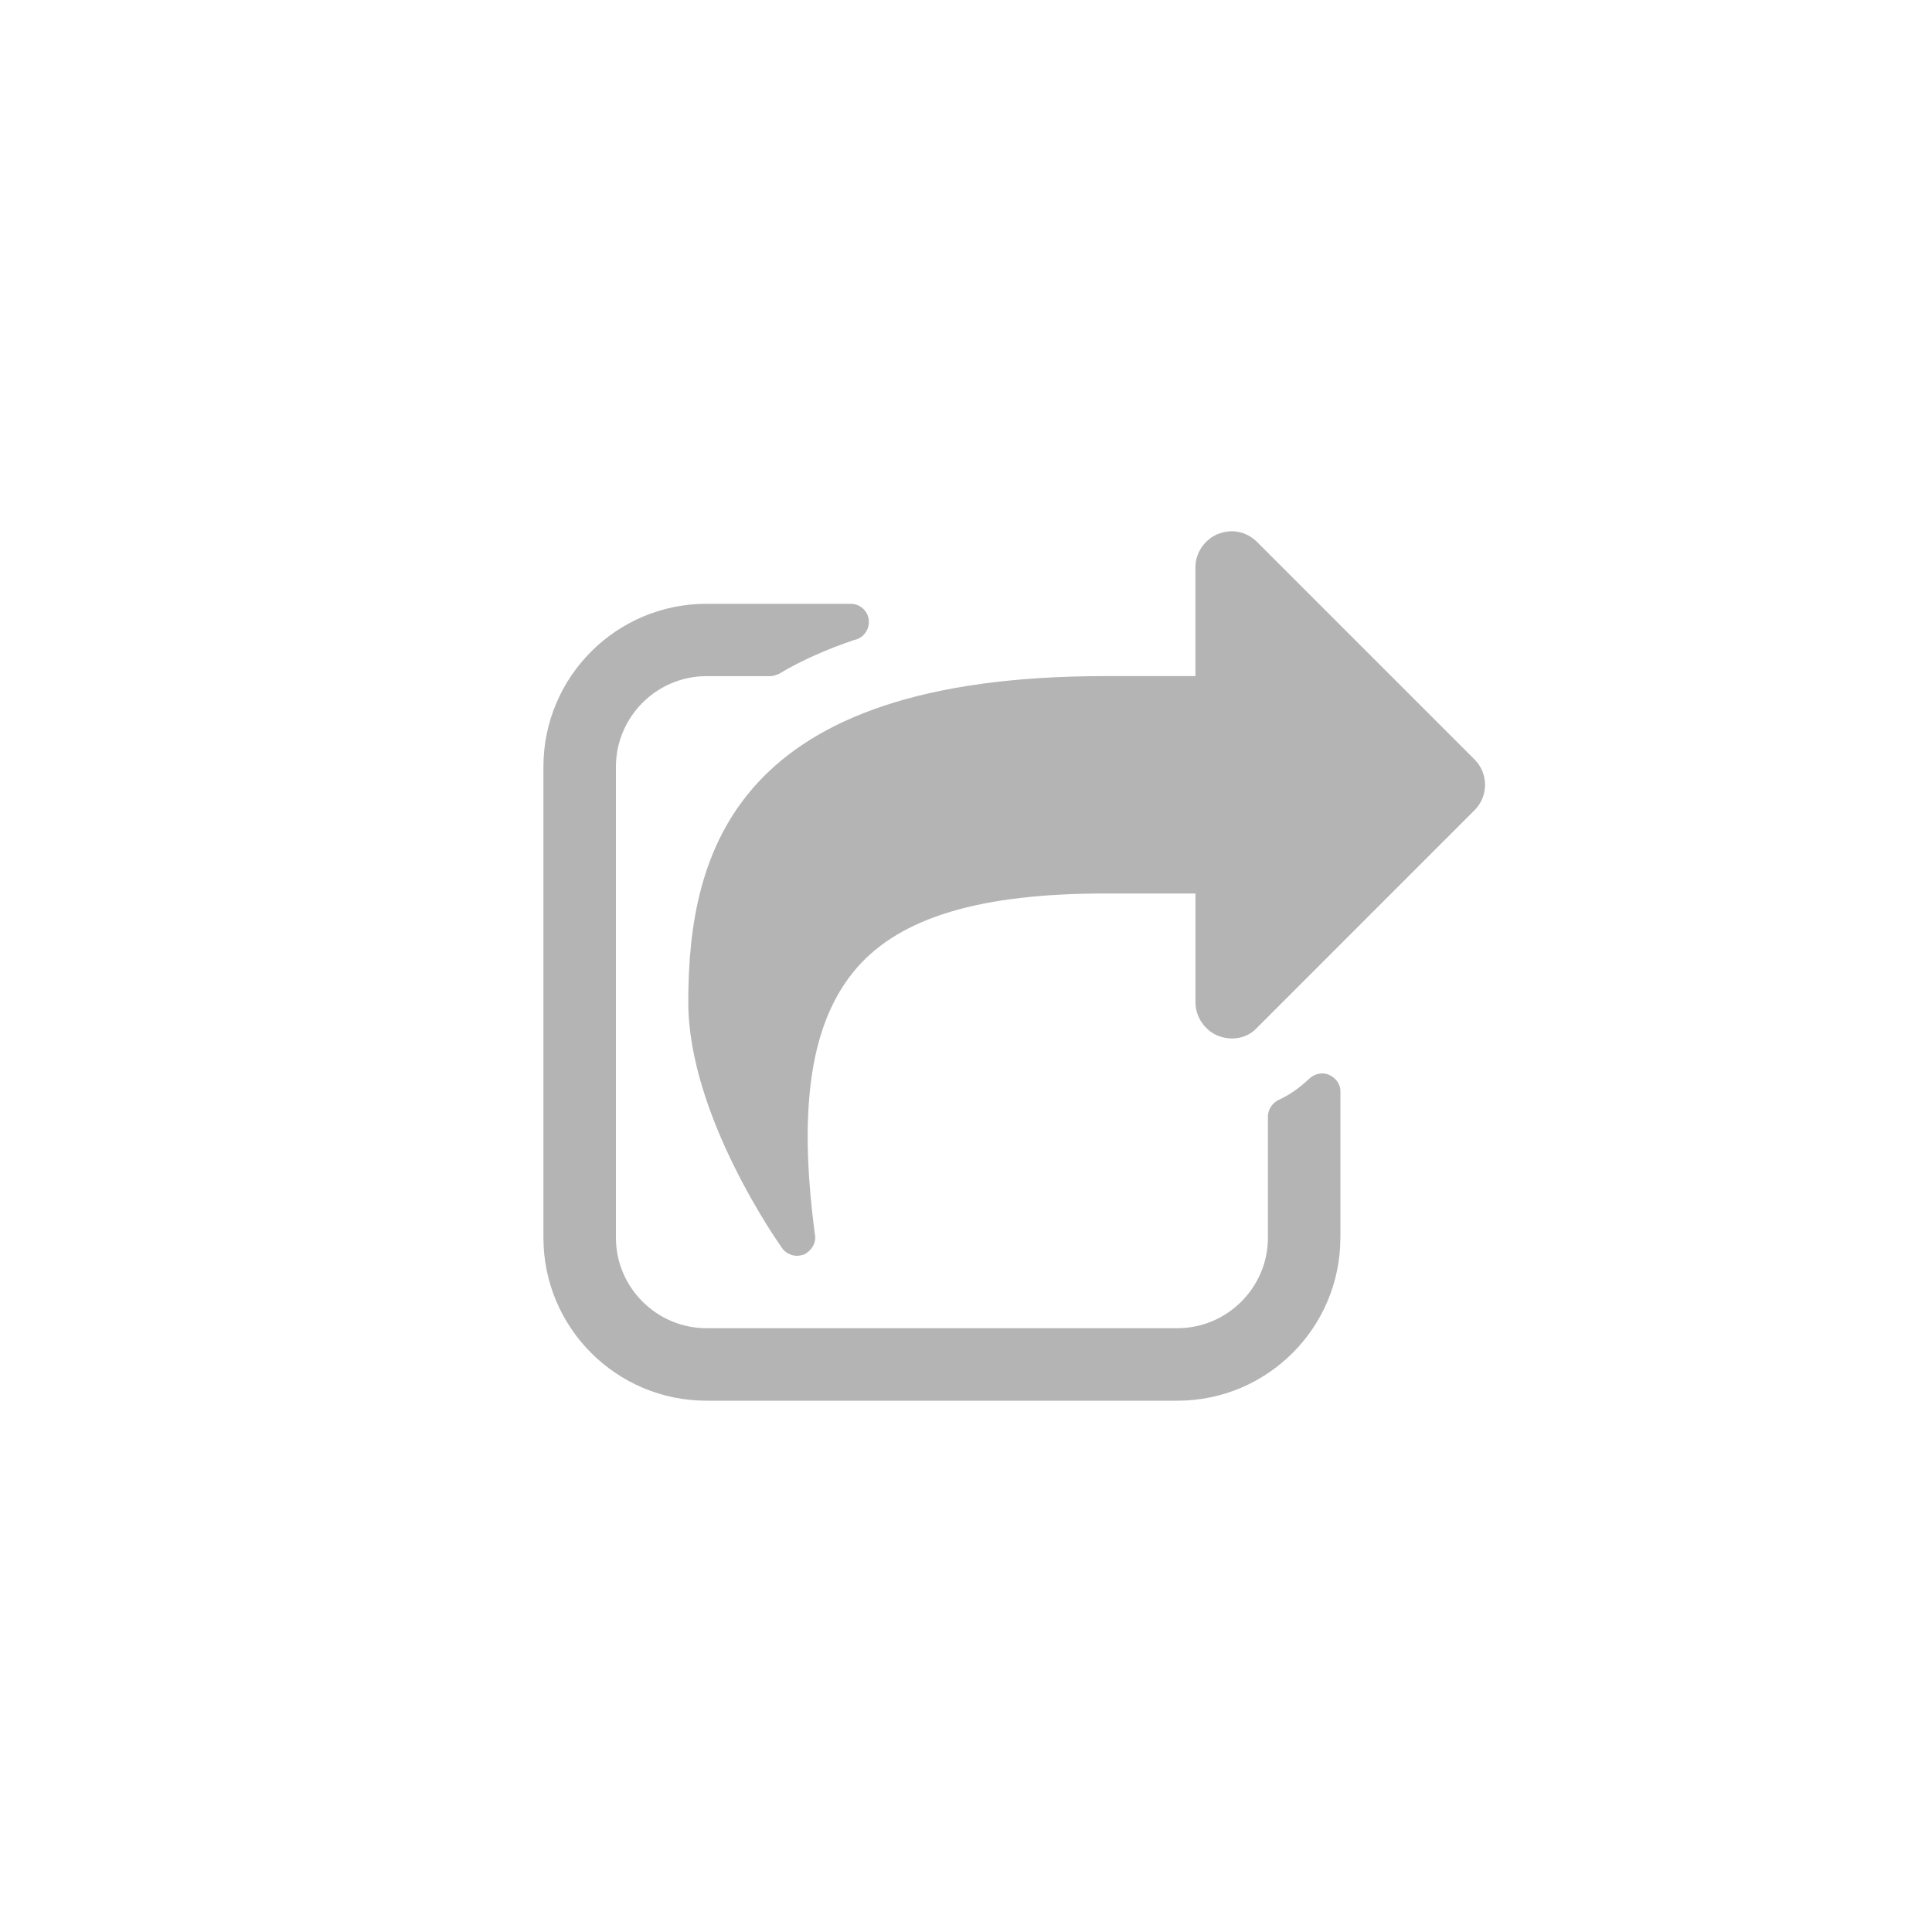 <?xml version="1.0" encoding="utf-8"?>
<!-- Generator: Adobe Illustrator 16.0.0, SVG Export Plug-In . SVG Version: 6.00 Build 0)  -->
<!DOCTYPE svg PUBLIC "-//W3C//DTD SVG 1.1//EN" "http://www.w3.org/Graphics/SVG/1.1/DTD/svg11.dtd">
<svg version="1.1" id="Layer_1" xmlns="http://www.w3.org/2000/svg" xmlns:xlink="http://www.w3.org/1999/xlink" x="0px" y="0px"
	 width="40px" height="40px" viewBox="0 0 40 40" enable-background="new 0 0 40 40" xml:space="preserve">
<path fill="#B4B4B4" d="M27.751,25.626c0,1.862-1.512,3.374-3.374,3.374h-9.751c-1.863,0-3.375-1.512-3.375-3.374v-9.751
	c0-1.862,1.512-3.374,3.375-3.374h2.988c0.2,0,0.375,0.162,0.375,0.373c0,0.189-0.128,0.341-0.304,0.376
	c-0.586,0.199-1.113,0.433-1.559,0.703c-0.058,0.024-0.117,0.046-0.187,0.046h-1.312c-1.032,0-1.875,0.844-1.875,1.876v9.751
	c0,1.029,0.844,1.873,1.875,1.873h9.751c1.029,0,1.873-0.844,1.873-1.873v-2.509c0-0.14,0.083-0.27,0.211-0.34
	c0.236-0.105,0.446-0.258,0.633-0.433c0.105-0.105,0.27-0.154,0.411-0.095s0.246,0.187,0.246,0.341V25.626z M26.028,21.276
	c-0.142,0.154-0.328,0.225-0.527,0.225c-0.094,0-0.199-0.024-0.293-0.06c-0.27-0.116-0.457-0.387-0.457-0.692v-2.25h-1.875
	c-2.58,0-4.22,0.492-5.134,1.536c-0.948,1.091-1.23,2.848-0.867,5.544c0.024,0.162-0.082,0.327-0.235,0.397
	c-0.046,0.011-0.092,0.024-0.14,0.024c-0.117,0-0.235-0.06-0.304-0.154c-0.081-0.116-1.946-2.753-1.946-5.098
	c0-3.14,0.984-6.75,8.625-6.75h1.875v-2.25c0-0.304,0.188-0.573,0.457-0.689c0.094-0.036,0.199-0.06,0.293-0.06
	c0.199,0,0.386,0.081,0.527,0.223l4.5,4.5c0.293,0.293,0.293,0.762,0,1.054L26.028,21.276z"/>
</svg>

